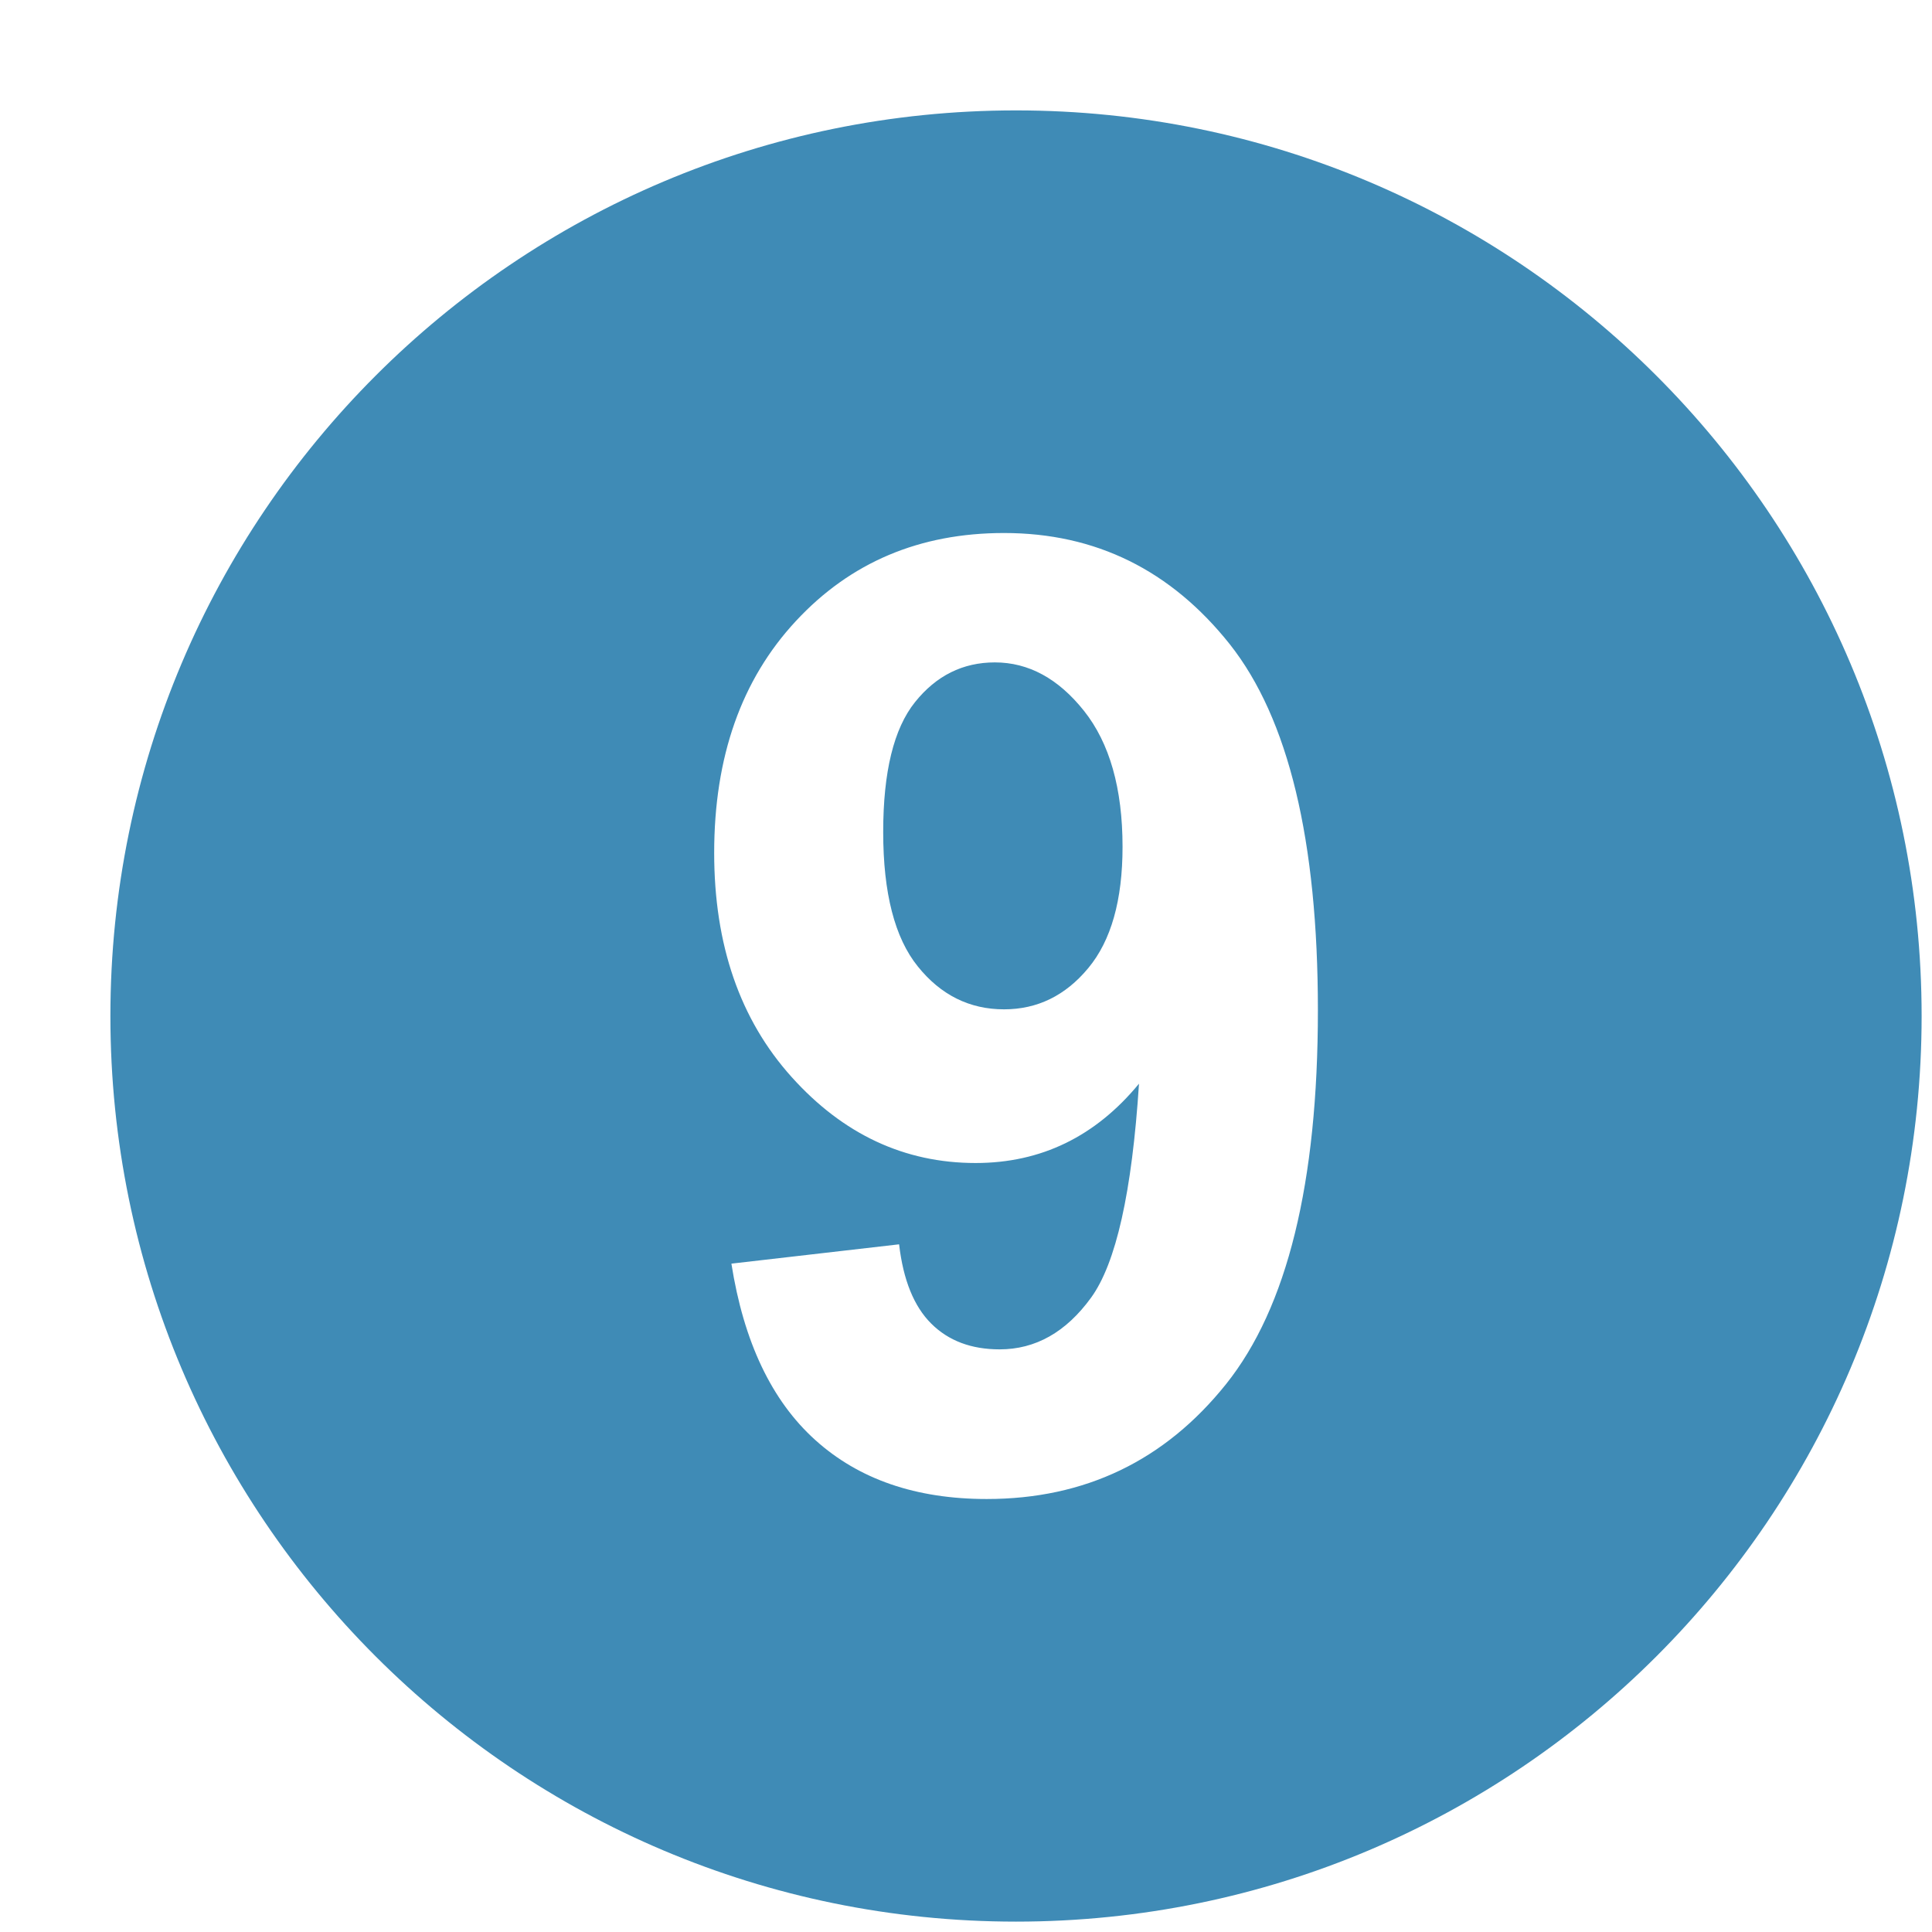 <svg width="35" height="35" viewBox="0 0 35 35" fill="none" xmlns="http://www.w3.org/2000/svg">
<path d="M18.023 12C17.442 12 16.961 12.24 16.577 12.719C16.192 13.198 16 13.982 16 15.073C16 16.178 16.209 16.991 16.627 17.508C17.043 18.026 17.565 18.285 18.189 18.285C18.793 18.285 19.301 18.037 19.715 17.538C20.129 17.04 20.336 16.308 20.336 15.341C20.336 14.281 20.101 13.46 19.637 12.877C19.172 12.293 18.633 12 18.023 12" fill="#0F6EA4" fill-opacity="0.8"/>
<path d="M18.406 2C9.346 2 2 9.346 2 18.406C2 27.467 9.346 34.812 18.406 34.812C27.467 34.812 34.812 27.467 34.812 18.406C34.812 9.346 27.467 2 18.406 2ZM22.21 25.076C21.1 26.462 19.655 27.156 17.875 27.156C16.595 27.156 15.559 26.8 14.769 26.087C13.979 25.375 13.473 24.309 13.25 22.892L16.288 22.542C16.363 23.188 16.557 23.667 16.87 23.978C17.183 24.29 17.596 24.445 18.11 24.445C18.758 24.445 19.31 24.135 19.764 23.511C20.218 22.888 20.507 21.596 20.634 19.632C19.845 20.59 18.859 21.069 17.674 21.069C16.386 21.069 15.273 20.549 14.34 19.51C13.405 18.47 12.938 17.117 12.938 15.451C12.938 13.713 13.43 12.314 14.418 11.251C15.405 10.187 16.661 9.656 18.189 9.656C19.848 9.656 21.211 10.328 22.279 11.671C23.342 13.016 23.875 15.225 23.875 18.301C23.875 21.432 23.319 23.69 22.21 25.076Z" fill="#0F6EA4" fill-opacity="0.8"/>
</svg>
